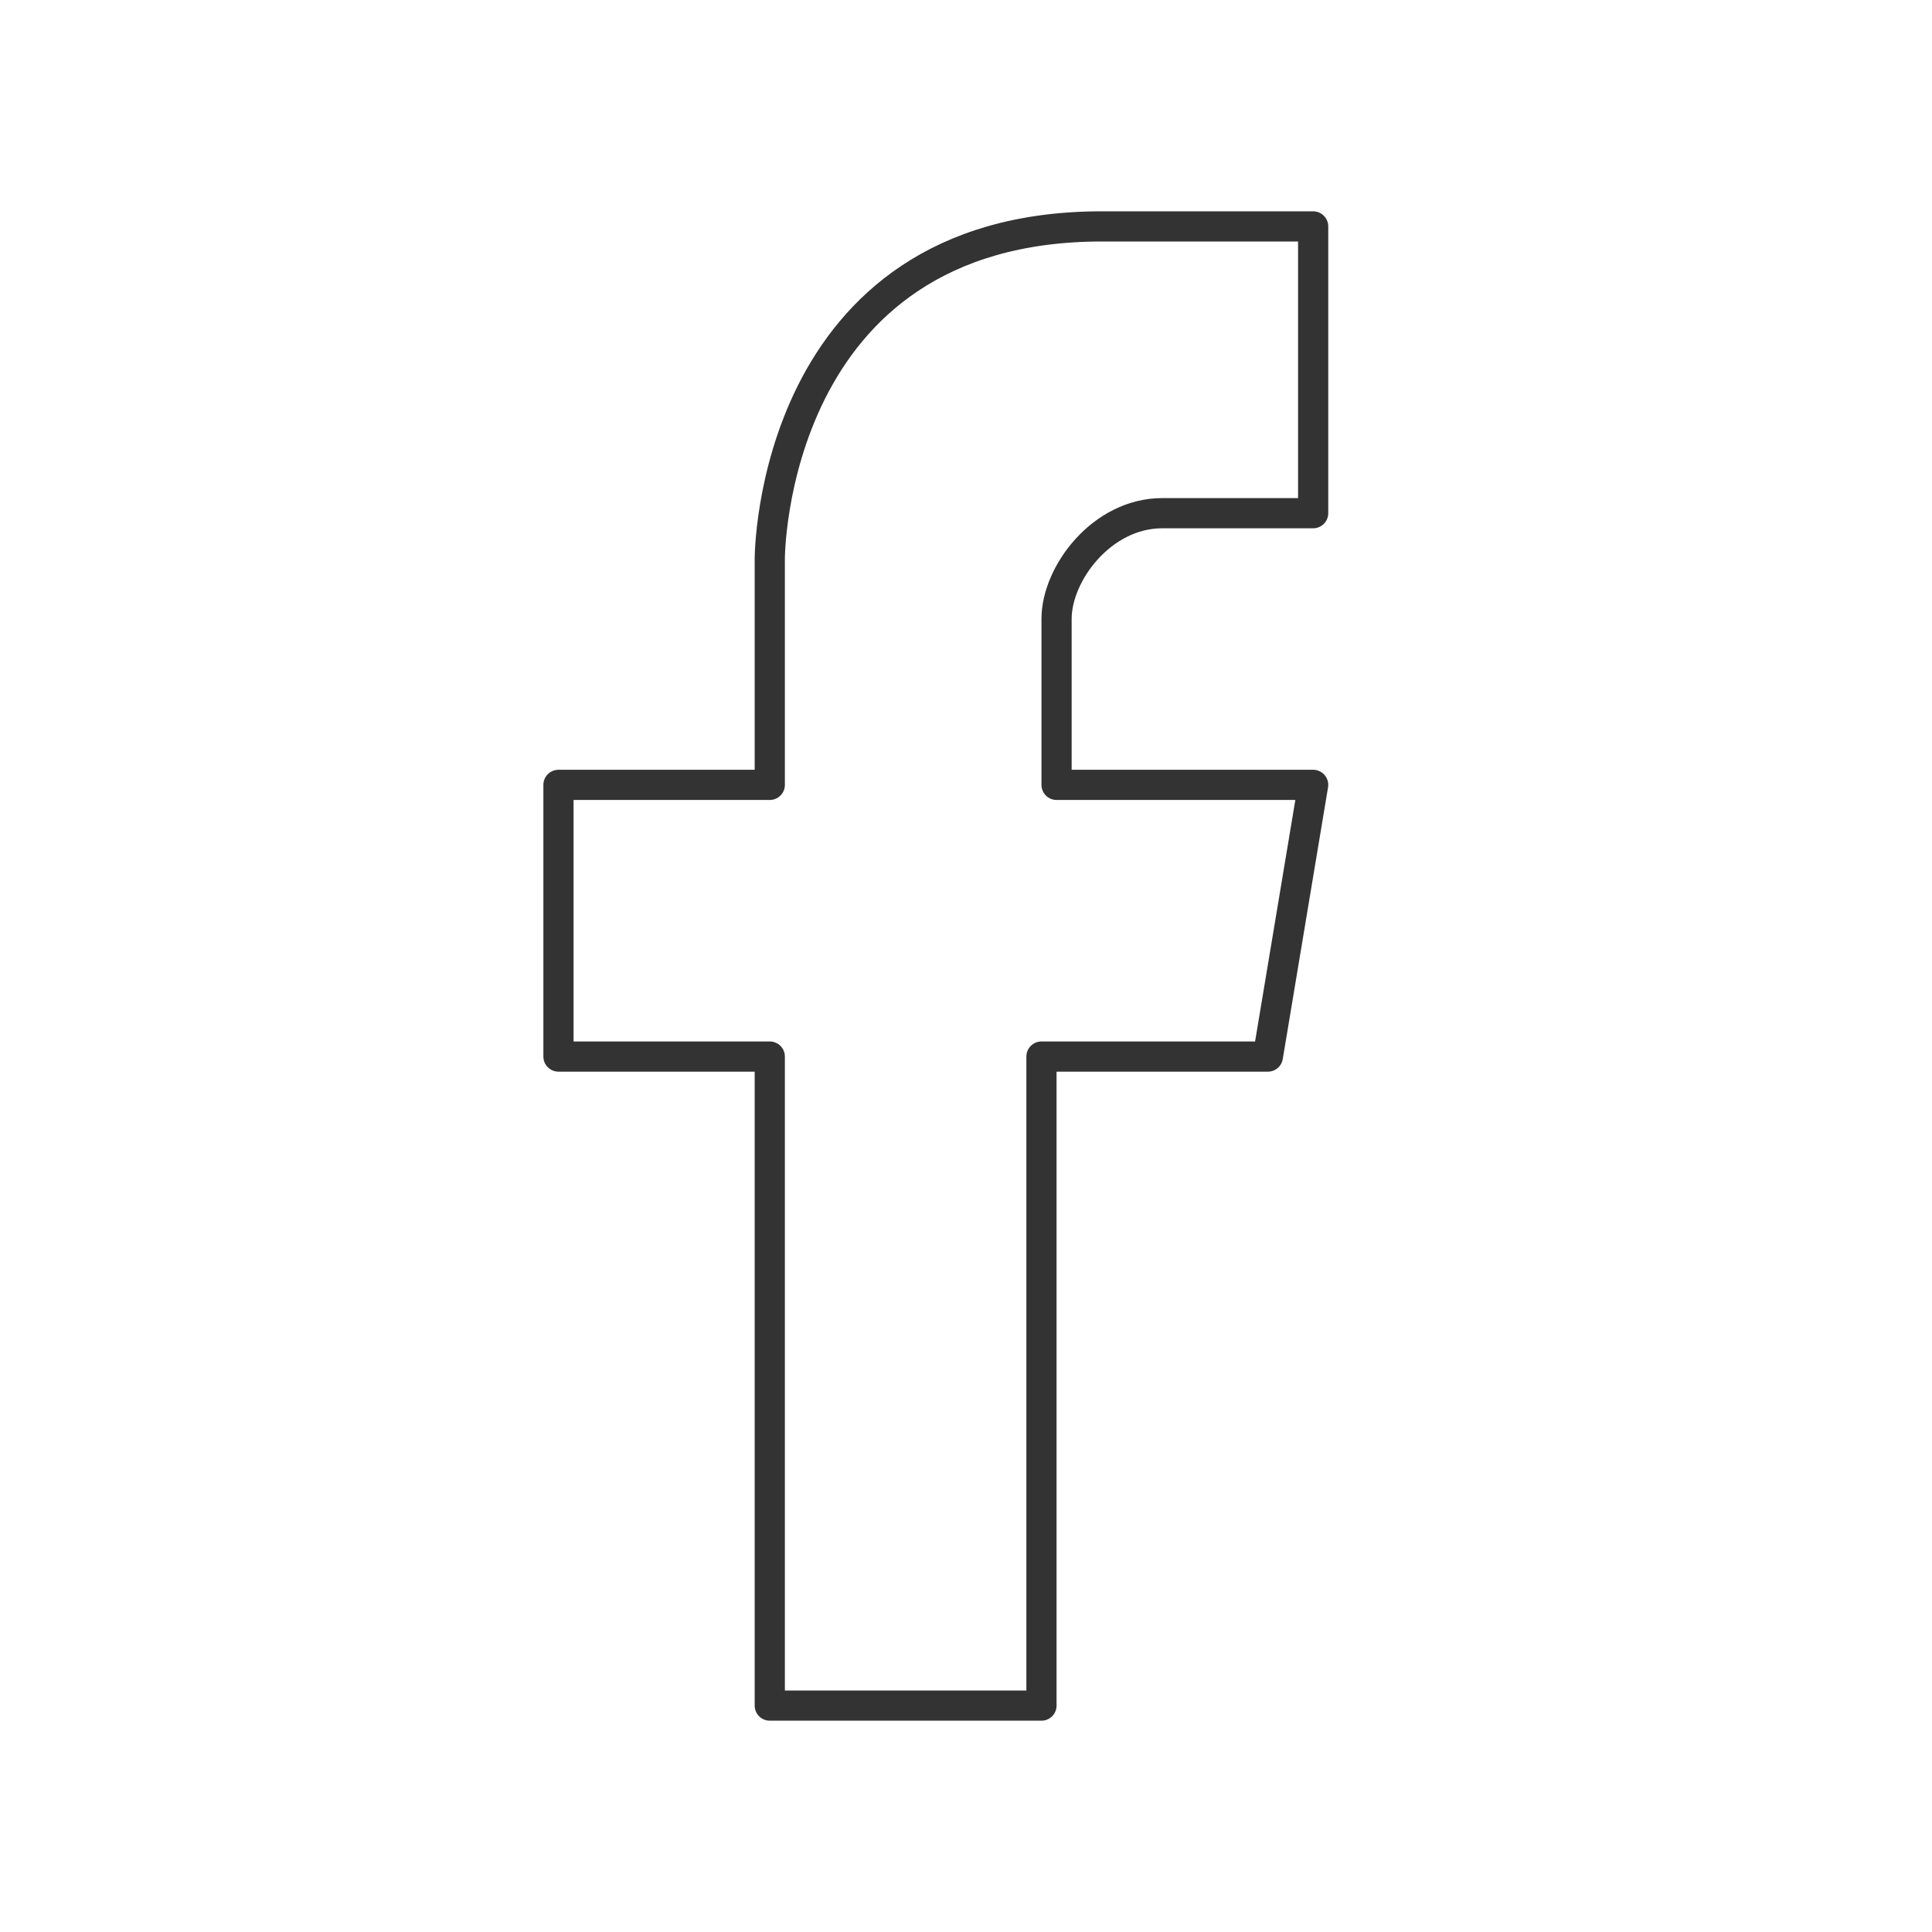 <svg xmlns="http://www.w3.org/2000/svg" viewBox="0 0 128 128" fill="none" stroke="#333" stroke-width="2" stroke-linejoin="round"><path d="M69 70v43H51V70H37V52H51V37s0-22 22-22H87V34H77c-4 0-7 4-7 7V52H87L84 70Z"/></svg>

